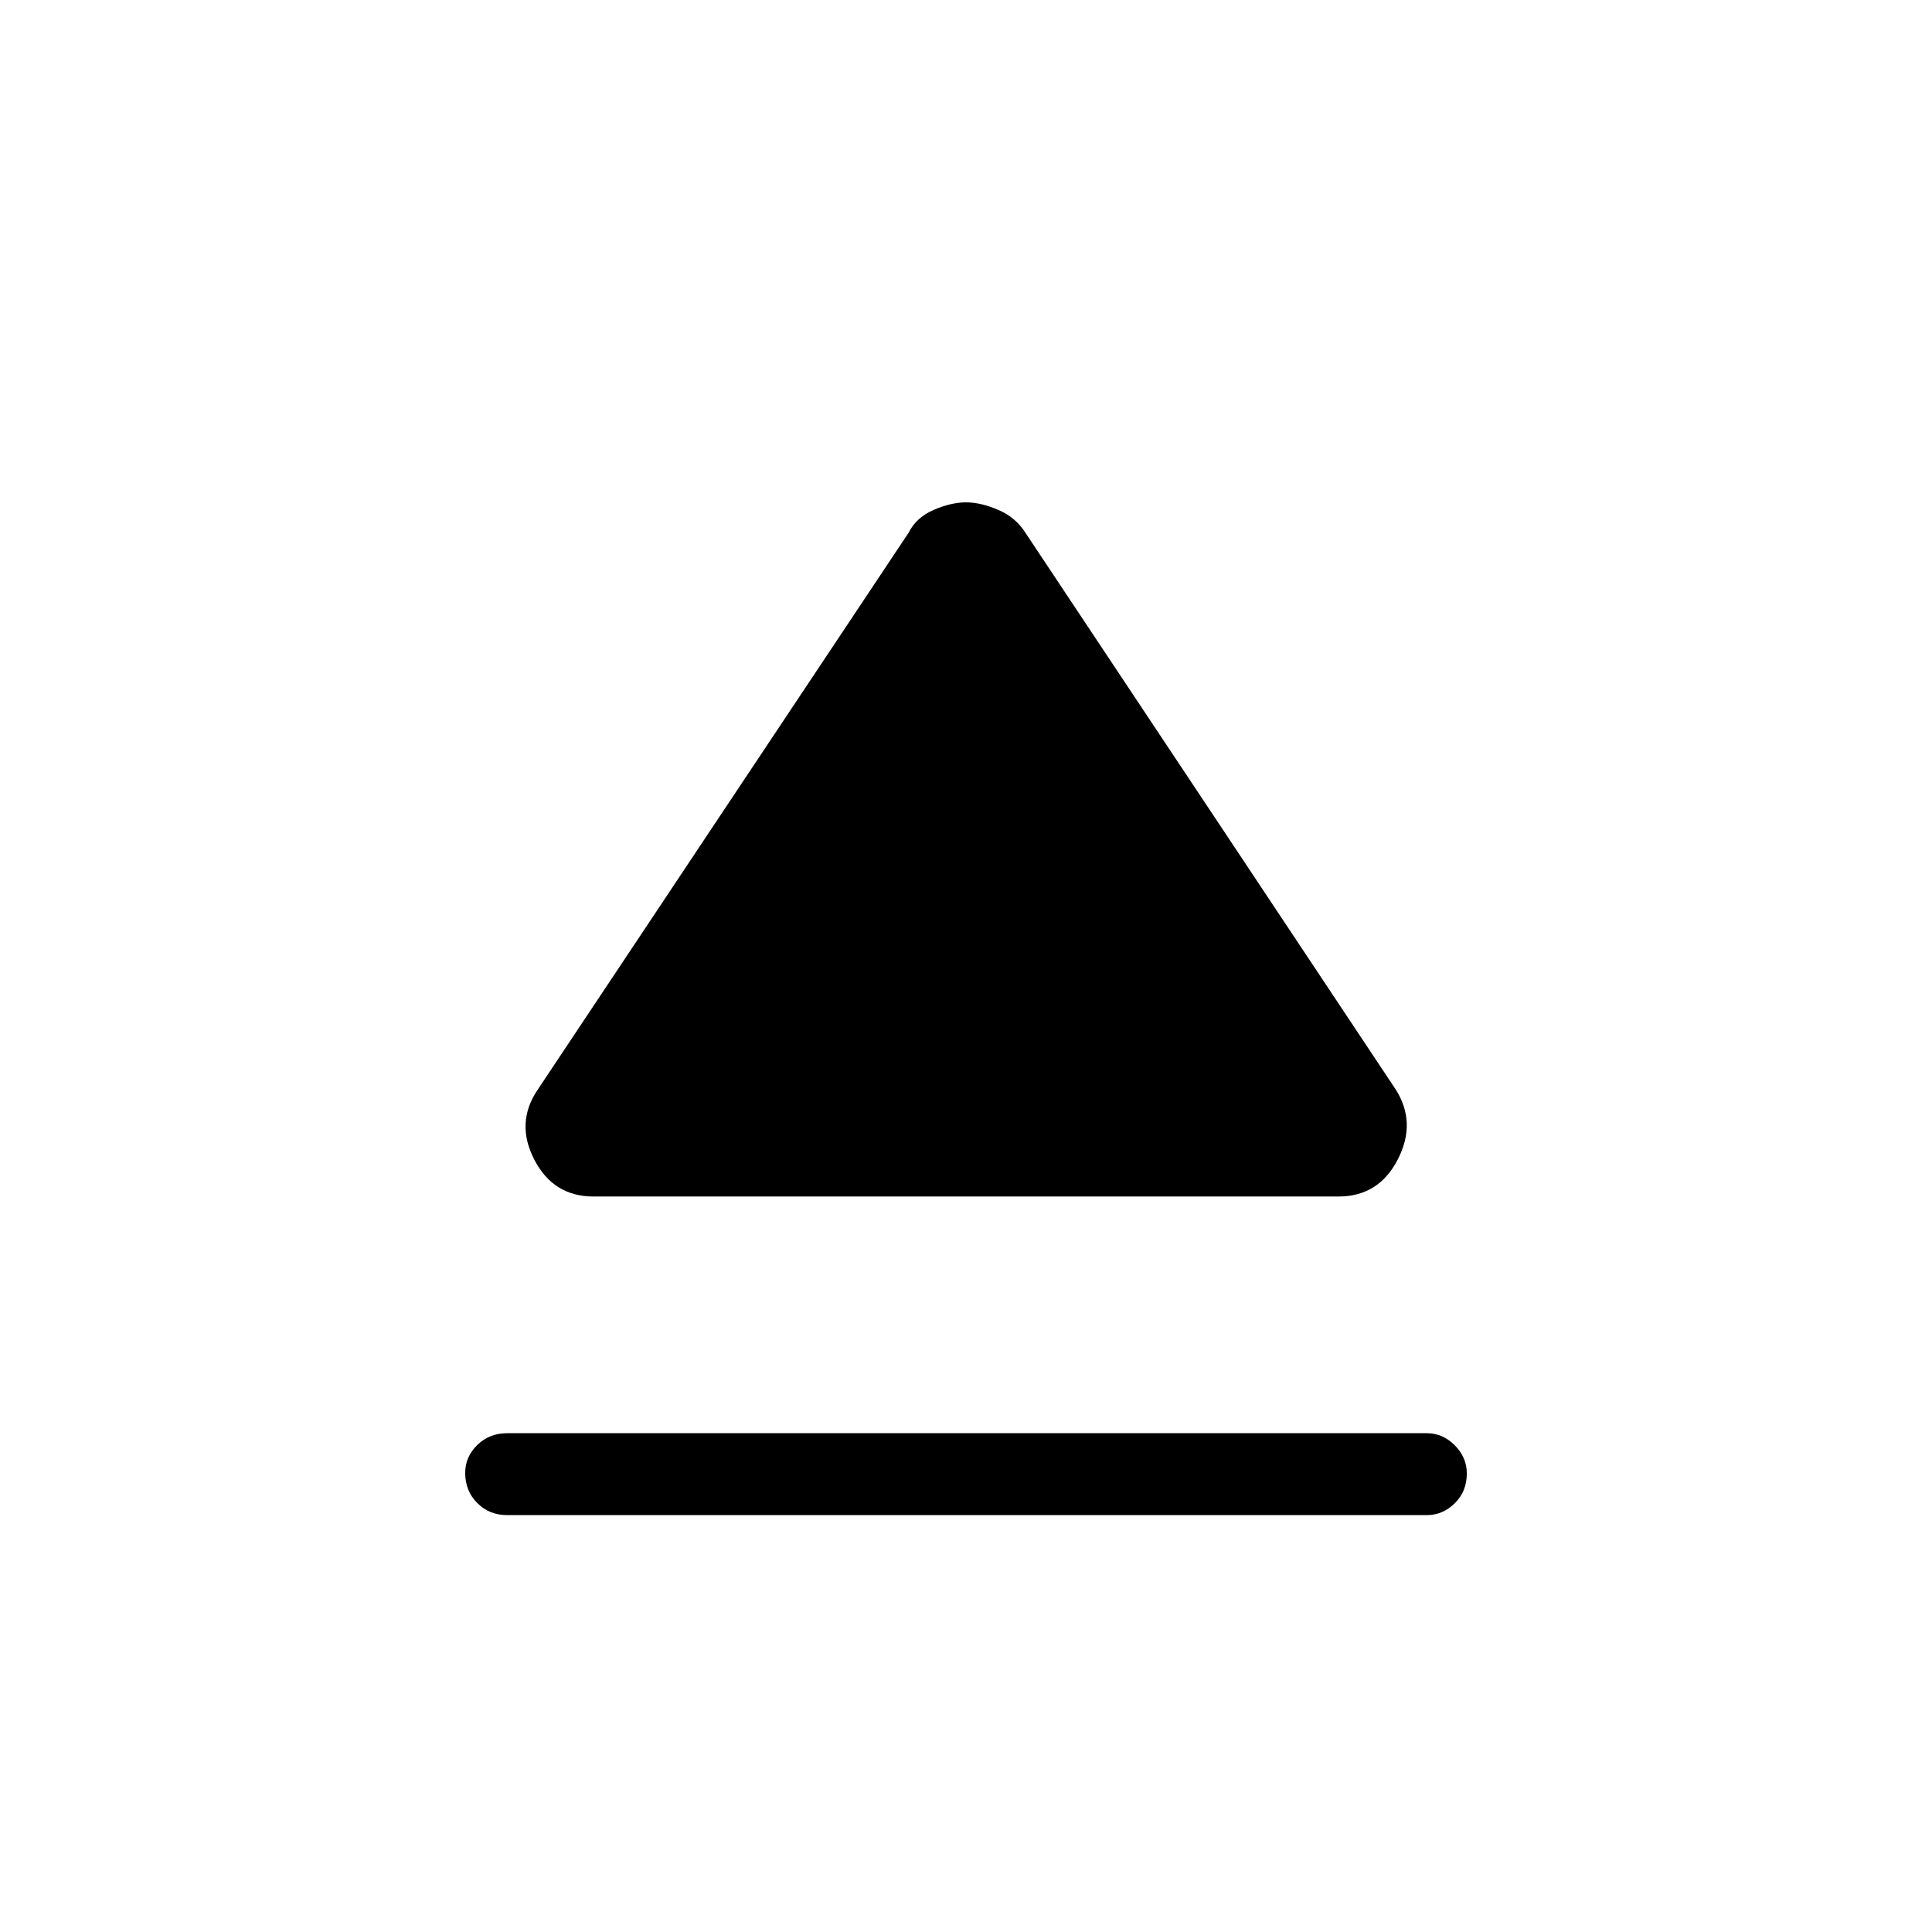 <svg xmlns="http://www.w3.org/2000/svg" height="48" viewBox="0 -960 960 960" width="48"><path d="M252-247.85h457q7.88 0 13.87 6.02 5.98 6.02 5.98 13.97 0 8.94-5.98 14.82-5.99 5.89-13.87 5.89H252q-8.88 0-14.87-6.02-5.98-6.02-5.98-14.96 0-7.95 5.98-13.83 5.99-5.89 14.87-5.89Zm15.23-170.77 184.31-276.75q3.77-7.55 12.44-11.28 8.67-3.73 16.02-3.73t16.02 3.73q8.67 3.73 13.44 11.28l184.08 276.75q10.46 16.47.98 34.81-9.48 18.35-29.44 18.35H294.92q-19.96 0-29.44-18.35-9.48-18.34 1.75-34.81Z"/></svg>